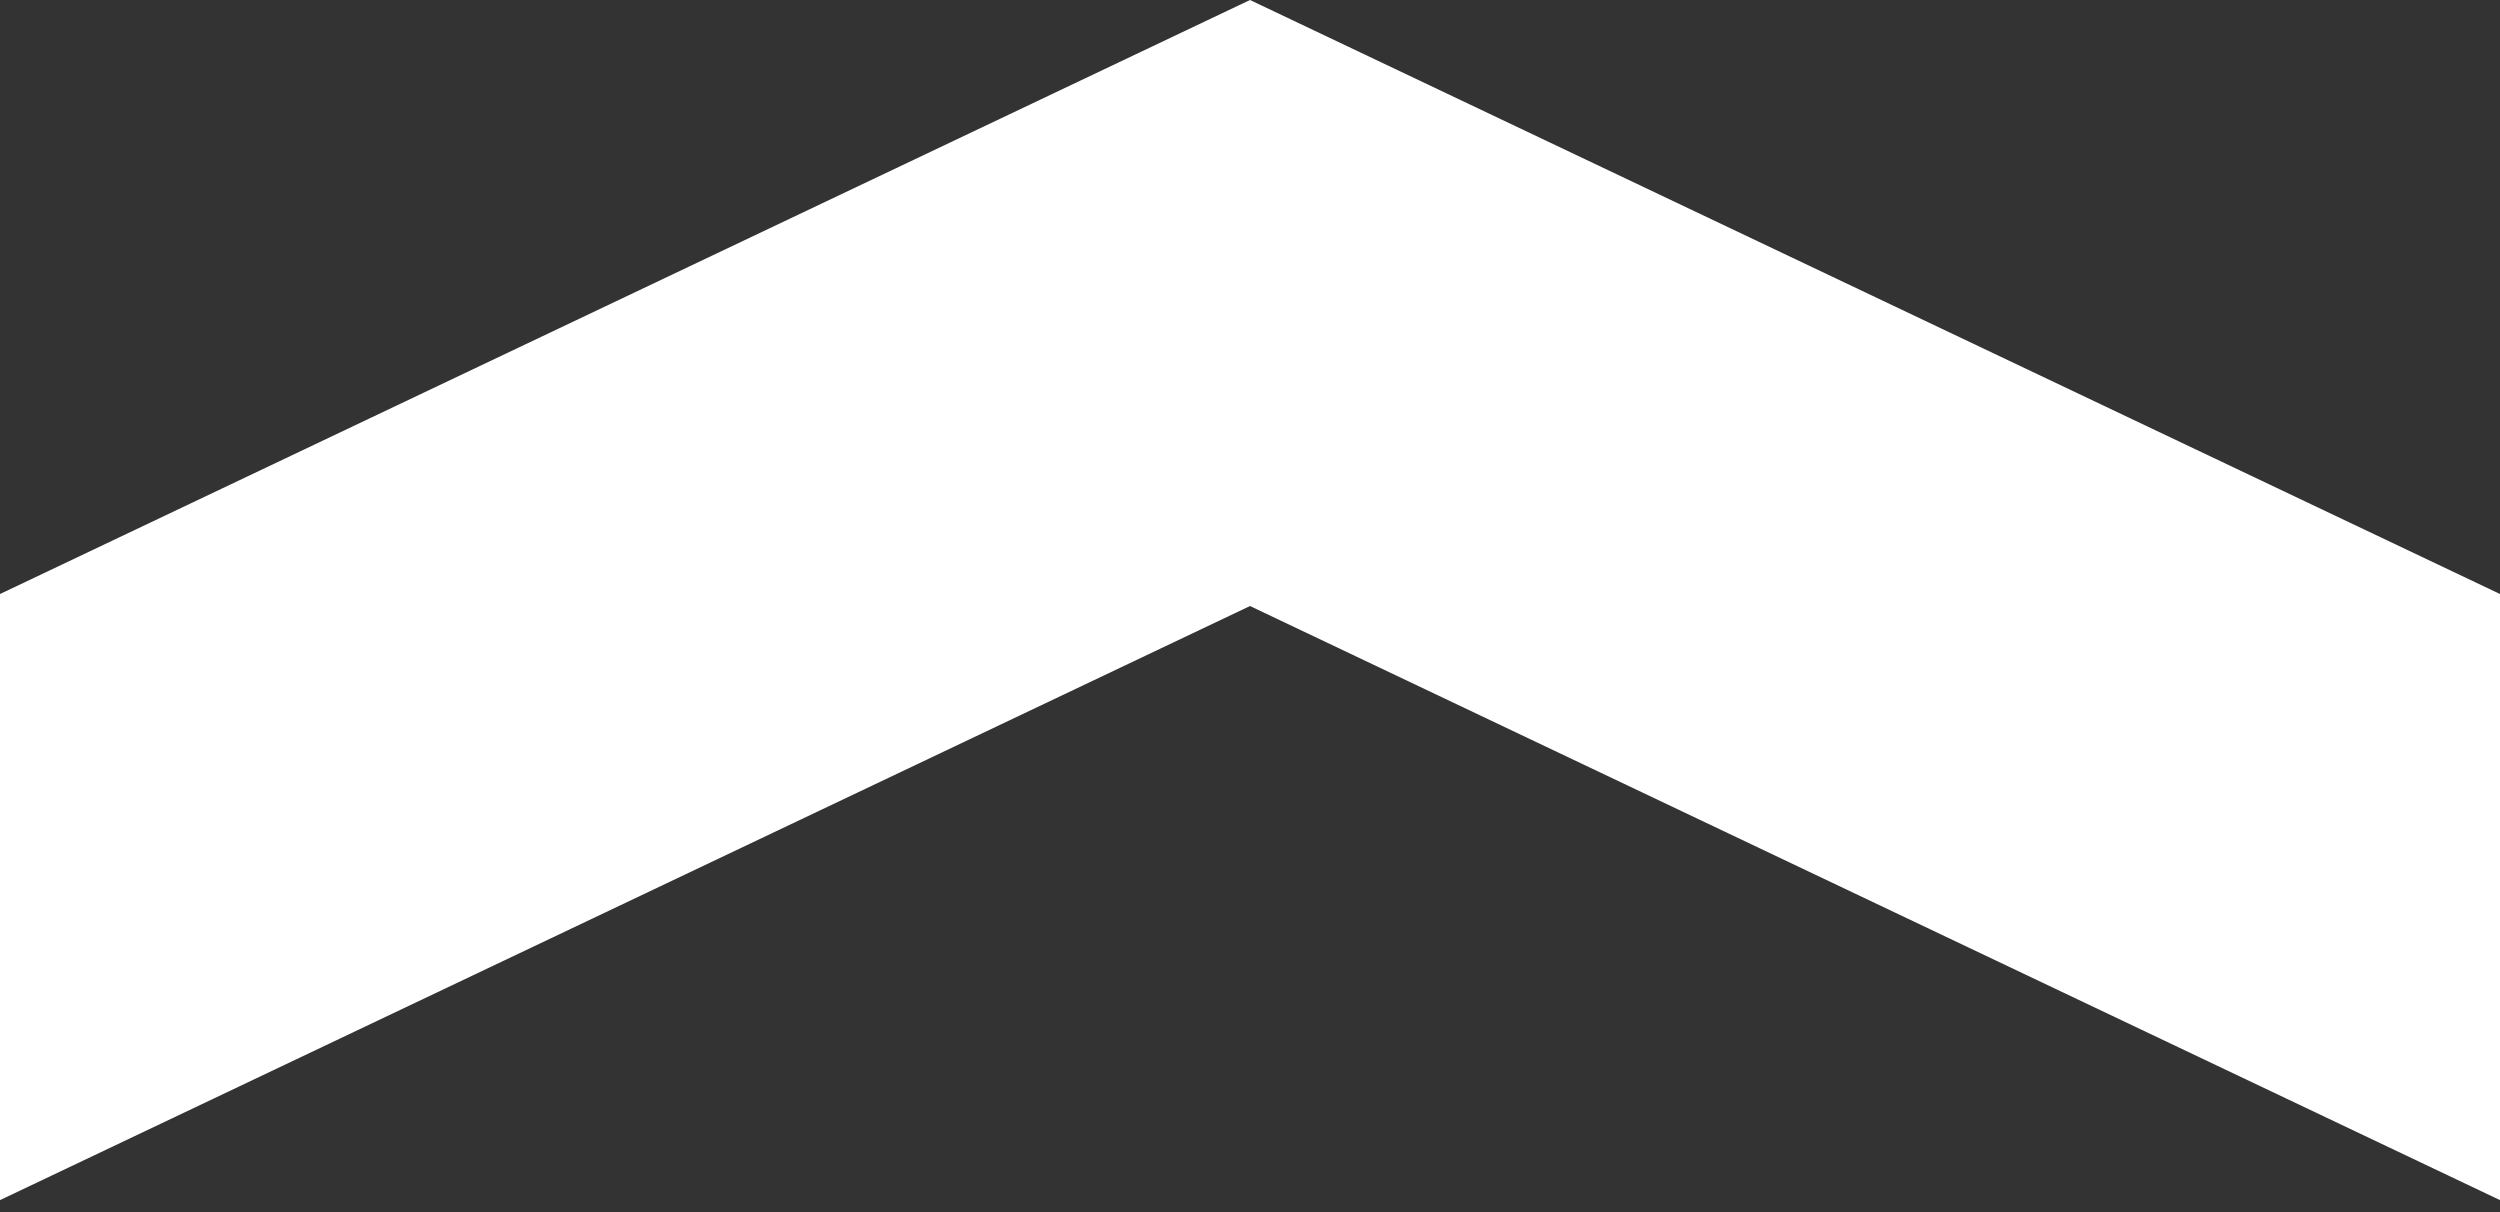 <svg width="66" height="32" viewBox="0 0 66 32" fill="none" xmlns="http://www.w3.org/2000/svg">
<rect x="0" y="0" width="66" height="32" fill="#333333" stroke="none"/>
<g clip-path="url(#clip0_1278_282)">
<path d="M134 32L100.333 15.999L66.667 32L33 15.999L-0.667 32L-34.333 15.999L-68 32V15.999L-34.333 0L-0.667 15.999L33 0L66.667 15.999L100.333 0L134 15.999V32Z" fill="white"/>
</g>
<defs>
<clipPath id="clip0_1278_282">
<rect width="66" height="32" fill="white"/>
</clipPath>
</defs>
</svg>
